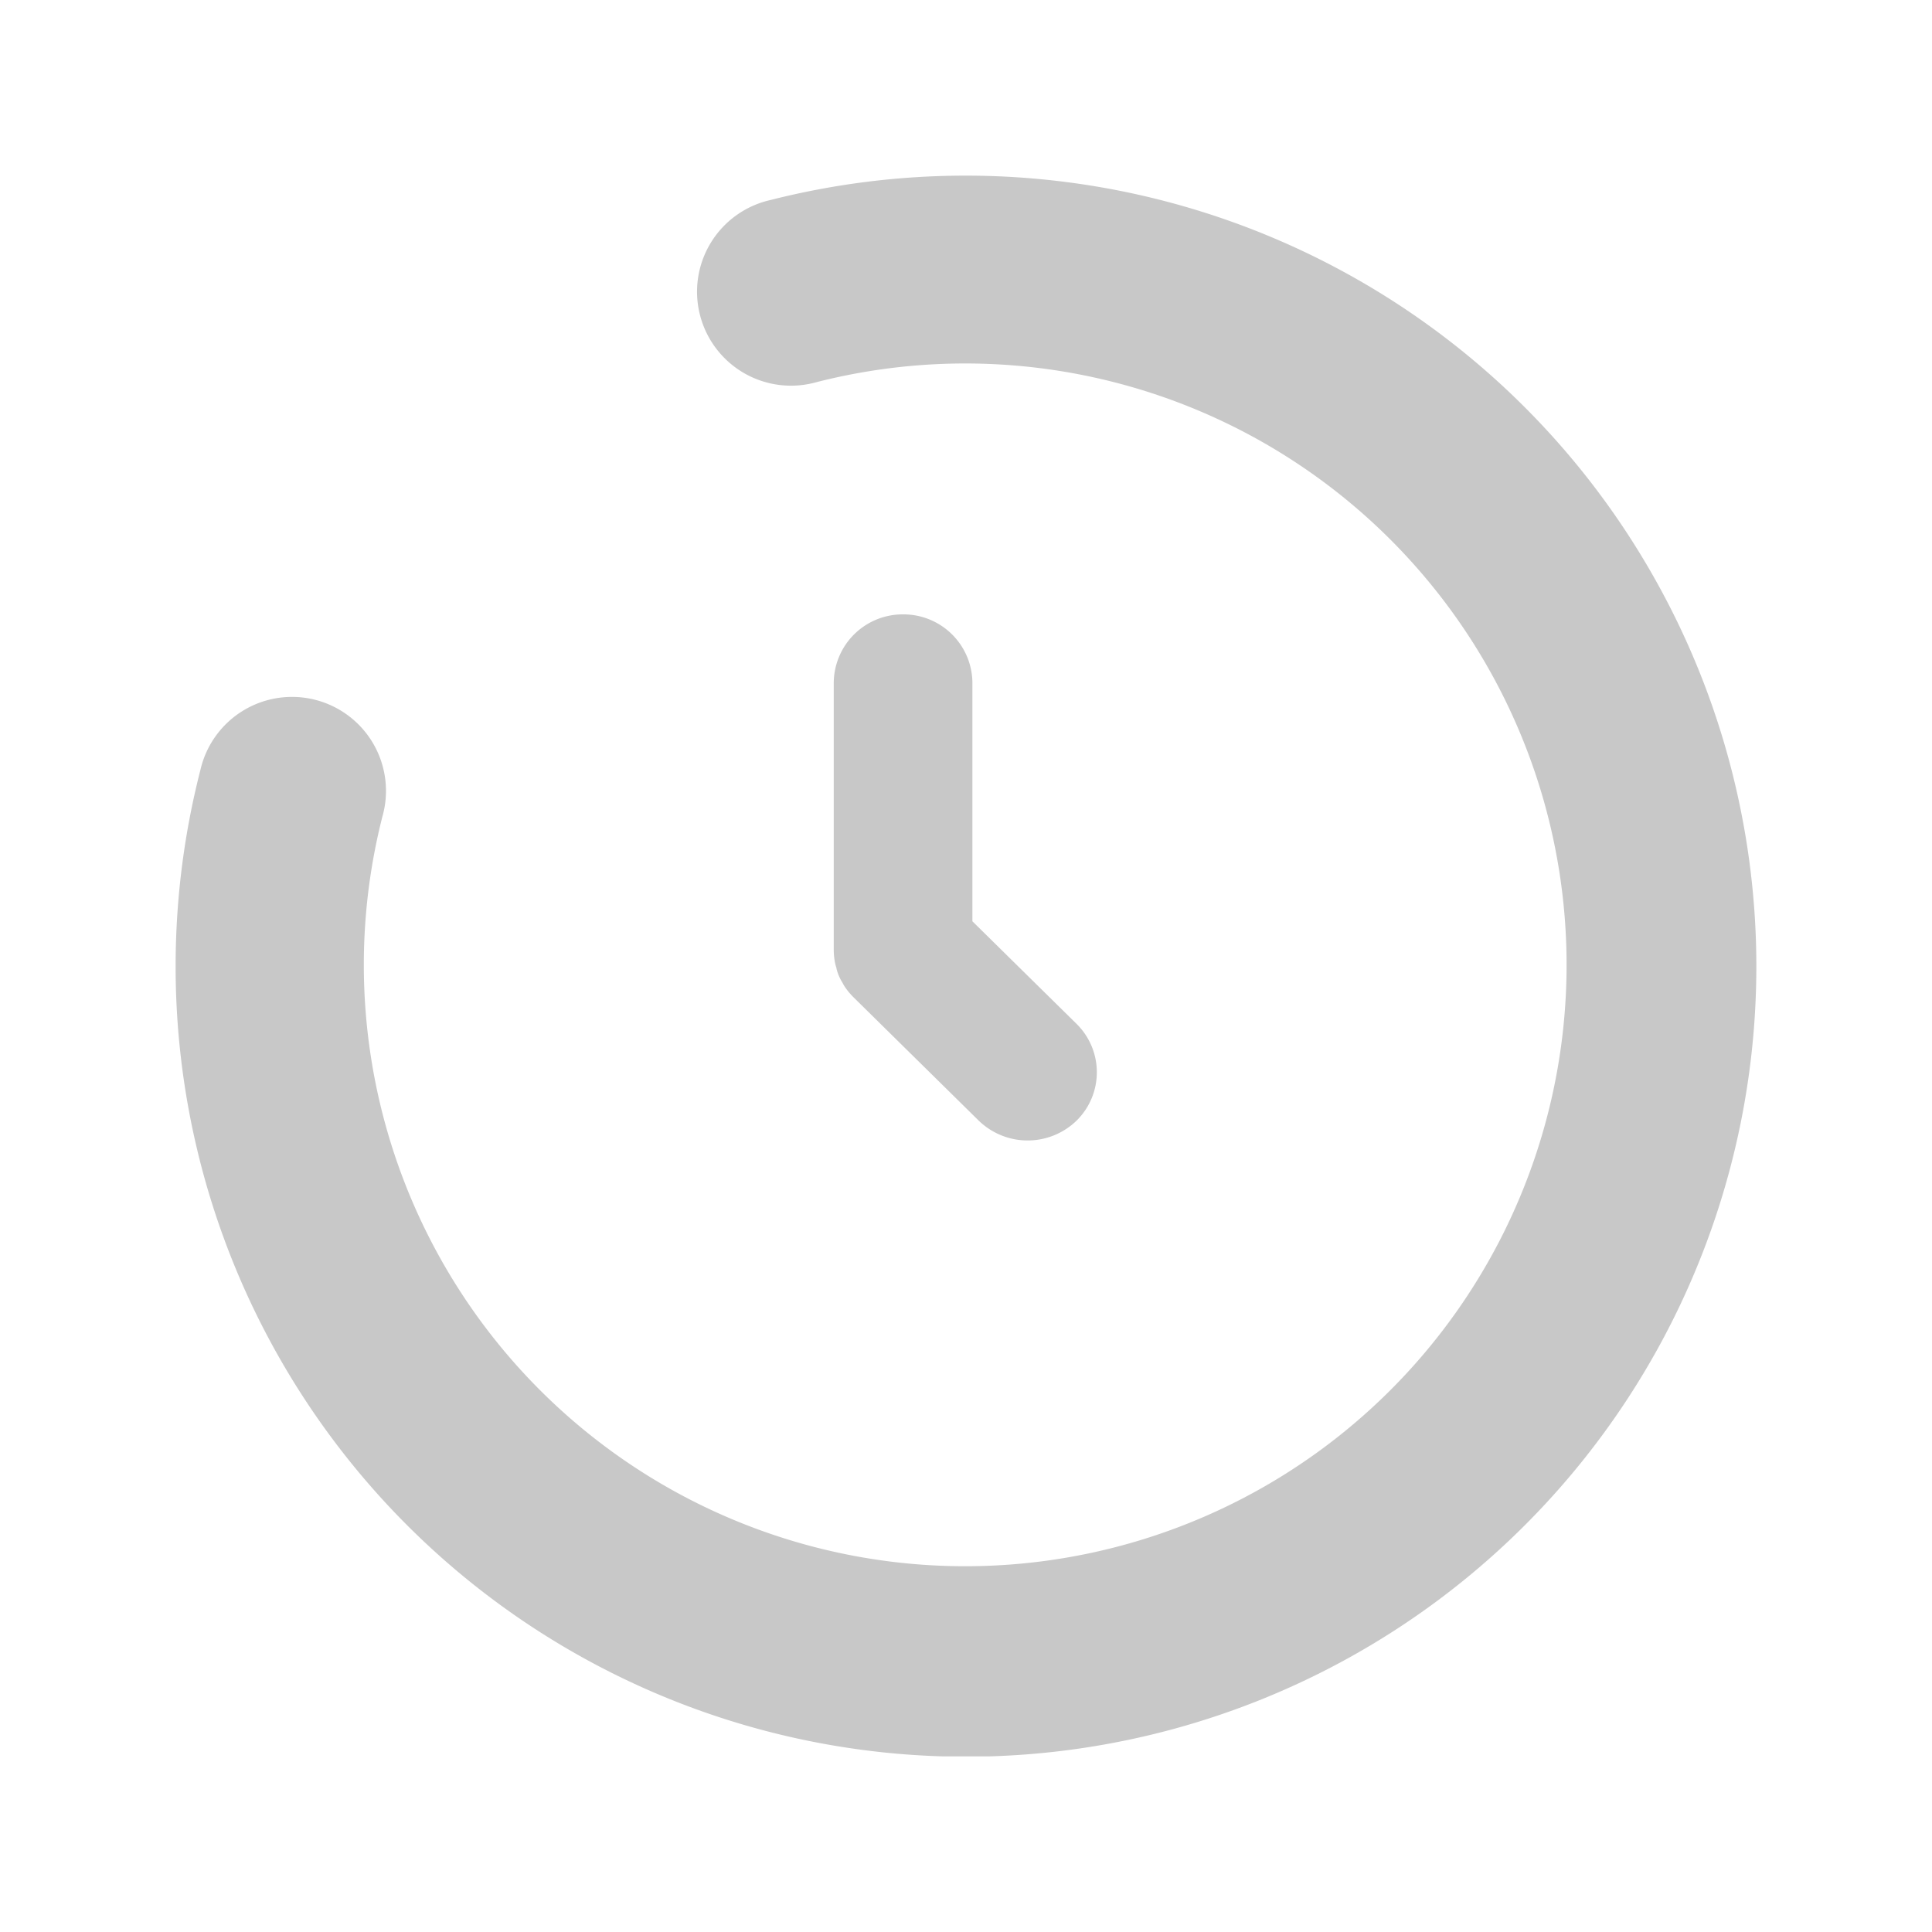 <svg xmlns="http://www.w3.org/2000/svg" xmlns:xlink="http://www.w3.org/1999/xlink" width="22" height="22" viewBox="0 0 22 22">
  <defs>
    <clipPath id="clip-path">
      <path id="Clip_2" data-name="Clip 2" d="M0,0H18V18H0Z" transform="translate(0 0.004)" fill="none"/>
    </clipPath>
    <clipPath id="clip-reloj">
      <rect width="22" height="22"/>
    </clipPath>
  </defs>
  <g id="reloj" clip-path="url(#clip-reloj)">
    <g id="Group_37" data-name="Group 37" transform="translate(1.494 -5.004)">
      <g id="Group_3" data-name="Group 3" transform="translate(0.506 7)">
        <path id="Clip_2-2" data-name="Clip 2" d="M0,0H18V18H0Z" transform="translate(0 0.004)" fill="none"/>
        <g id="Group_3-2" data-name="Group 3" clip-path="url(#clip-path)">
          <path id="Fill_1" data-name="Fill 1" d="M16.739,4.41A9,9,0,0,0,9,0H9A9.032,9.032,0,0,0,6.772.278,1.07,1.07,0,1,0,7.3,2.351,6.848,6.848,0,1,1,2.354,7.3,1.07,1.07,0,1,0,.282,6.768,9,9,0,1,0,16.739,4.41" transform="translate(0 0.004)" fill="#C8C8C8"/>
        </g>
      </g>
      <path id="Fill_4" data-name="Fill 4" d="M.789,0A.785.785,0,0,0,0,.779V3.818a.77.77,0,0,0,.015.151.488.488,0,0,0,.016.058l0,.005A.529.529,0,0,0,.1,4.195l0,0a.477.477,0,0,0,.029.05.8.8,0,0,0,.1.119l1.421,1.4a.8.8,0,0,0,1.116,0,.773.773,0,0,0,0-1.1L1.579,3.495V.779A.785.785,0,0,0,.789,0" transform="translate(8 12)" fill="#C8C8C8"/>
    </g>
  </g>
</svg>
